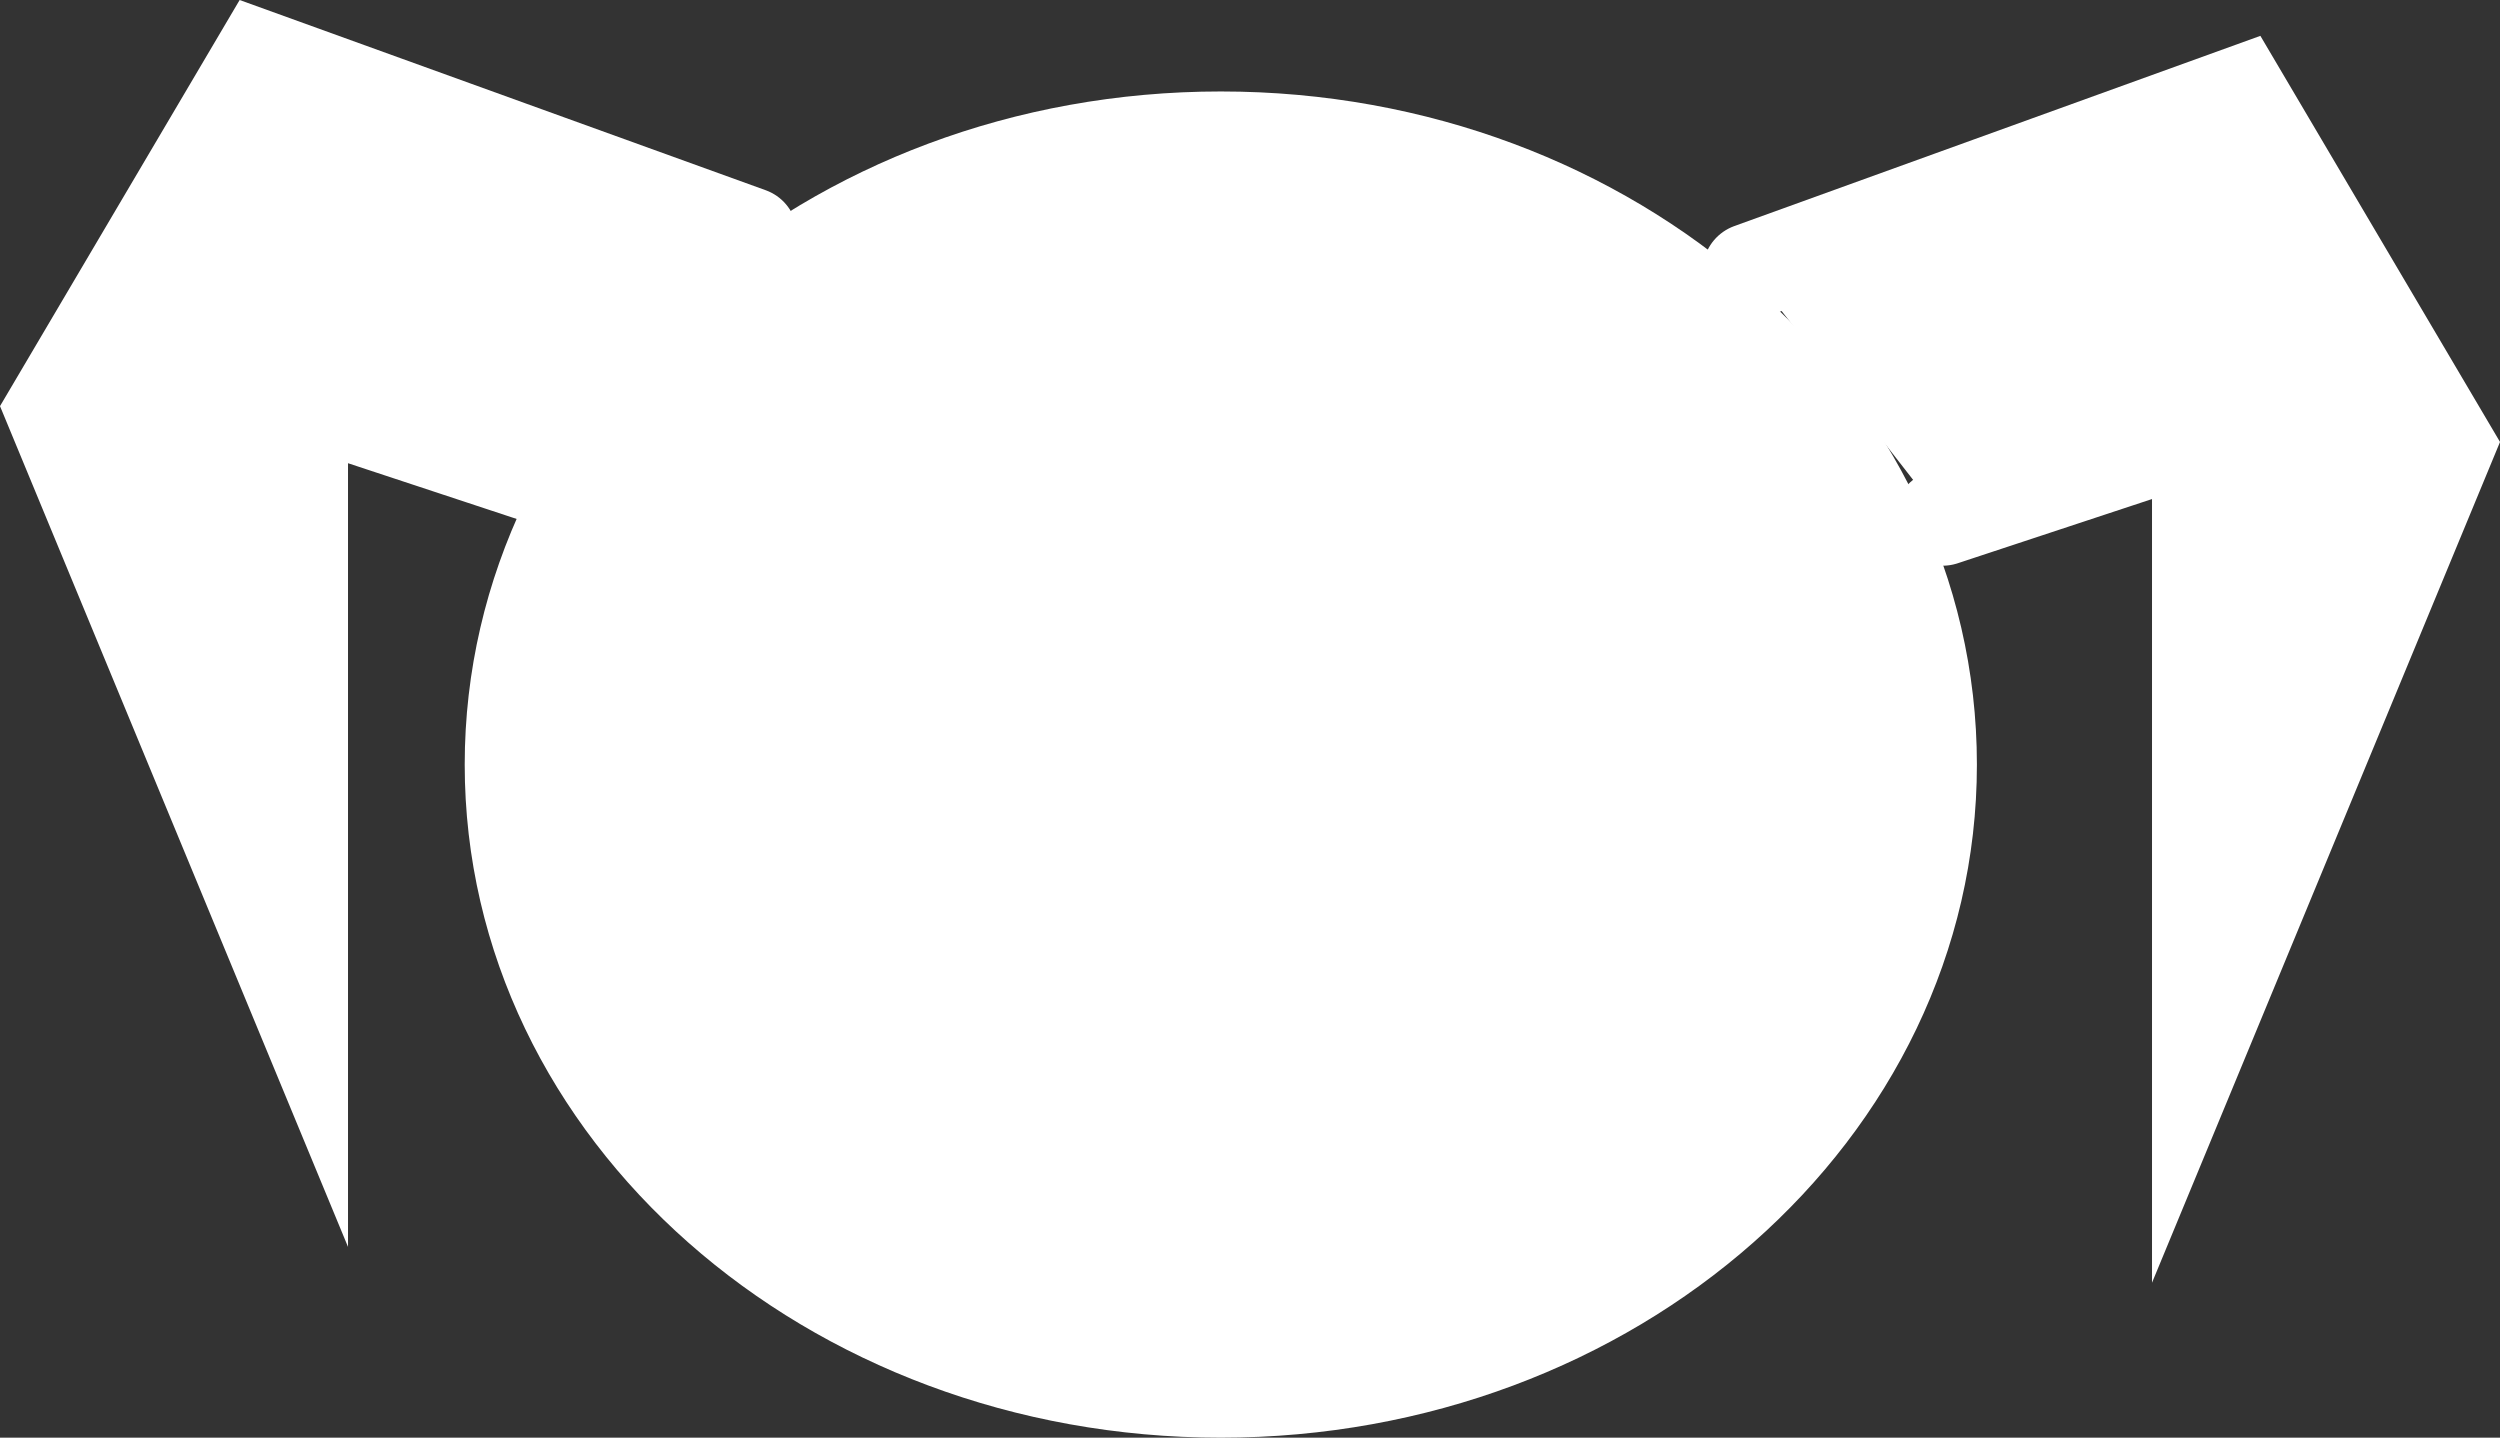 <svg version="1.1" xmlns="http://www.w3.org/2000/svg" xmlns:xlink="http://www.w3.org/1999/xlink" width="247.429" height="142.29" viewBox="0,0,247.429,142.29"><rect x="0" y="0" width="247.429" height="142.29" fill="#333333" stroke="none"/><g transform="translate(-356.285,-198.327)"><g data-paper-data="{&quot;isPaintingLayer&quot;:true}" fill="#ffffff" fill-rule="nonzero" stroke="#ffffff" stroke-width="9.5" stroke-linejoin="miter" stroke-miterlimit="10" stroke-dasharray="" stroke-dashoffset="0" style="mix-blend-mode: normal"><path d="M547.192,273.998c0,34.169 -31.377,61.869 -70.082,61.869c-38.705,0 -70.082,-27.7 -70.082,-61.869c0,-34.169 31.377,-61.869 70.082,-61.869c38.705,0 70.082,27.7 70.082,61.869z" stroke-linecap="butt"/><path d="M454.517,290.865c-2.229,4.013 -6.242,1.783 -6.242,1.783l-2.547,-0.767c-0.51,-0.51 -1.608,-0.813 -1.53,-1.53c0.062,-0.572 2.264,-0.01 1.716,-0.186c-2.524,-0.809 -5.381,-0.346 -7.836,-1.345c-0.293,-0.119 -0.447,-0.402 -0.571,-0.72c-0.821,1.244 -2.232,2.065 -3.834,2.065c-2.535,0 -4.59,-2.055 -4.59,-4.59c0,-0.883 0.249,-1.708 0.681,-2.408c-0.14,-0.36 -0.292,-0.706 -0.603,-0.888c-3.498,-2.043 -6.484,-2.738 -9.445,-5.699c0,0 -3.246,-3.246 0,-6.492c3.246,-3.246 6.492,0 6.492,0c1.02,1.02 1.815,2.333 3.06,3.06c0.814,0.475 1.99,-0.067 2.796,0.421c1.824,1.105 3.013,3.093 4.855,4.169c0.814,0.475 1.99,-0.067 2.796,0.421c1.824,1.105 2.823,3.518 4.855,4.169c0.523,0.167 -1.339,-0.956 -0.951,-1.345c2.138,-2.138 7.067,2.87 8.601,4.405l0.514,-0.767c0,0 4.013,2.229 1.783,6.242z" stroke-linecap="butt"/><path d="M532.154,279.237c1.748,4.245 -2.497,5.992 -2.497,5.992l-0.032,0.531c-1.585,1.585 -2.821,2.937 -4.855,4.169c-0.729,0.442 -1.761,0.04 -2.554,0.311c0.687,0.803 1.103,1.845 1.103,2.985c0,2.535 -2.055,4.59 -4.59,4.59c-1.677,0 -3.144,-0.899 -3.945,-2.242c-4.015,1.302 -8.886,0.711 -12.887,0.711c0,0 -4.59,0 -4.59,-4.59c0,-4.59 4.59,-4.59 4.59,-4.59c2.909,0 6.318,0.483 9.181,0c2.79,-0.471 2.486,-2.083 4.405,-3.246c3.942,-2.388 5.035,-1.974 7.651,-4.59l3.028,-2.529c0,0 4.245,-1.748 5.992,2.497z" stroke-linecap="butt"/><path d="M519.295,315.418c-0.77,4.525 -5.296,3.755 -5.296,3.755l-4.006,-1.279c-0.949,-0.949 -3.874,-4.748 -4.326,-5.012c-5.908,-3.451 -14.193,-0.141 -20.657,-2.295c-2.741,-1.72 -9.063,-0.529 -12.32,-0.529c-5.675,0 -11.911,0.693 -17.518,-0.236c-4.578,-0.758 -7.587,-2.825 -12.32,-2.825c0,0 -4.59,0 -4.59,-4.59c0,-4.59 4.59,-4.59 4.59,-4.59c5.625,0 9.875,2.394 15.223,3.296c9.685,1.634 20.098,-1.836 29.838,0.765c4.622,1.541 9.788,-0.27 14.615,0.529c6.223,1.031 9.716,4.755 13.957,8.995l-0.945,-1.279c0,0 4.525,0.77 3.755,5.296z" stroke-linecap="butt"/><path d="M411.455,246.019l-25.477,-8.42v60.238l-24.397,-58.942l20.511,-34.761l48.363,17.488" data-paper-data="{&quot;index&quot;:null}" stroke-linecap="round"/><path d="M529.546,225.169l48.363,-17.488l20.511,34.761l-24.397,58.942v-60.238l-25.477,8.42" data-paper-data="{&quot;index&quot;:null}" stroke-linecap="round"/></g></g></svg>